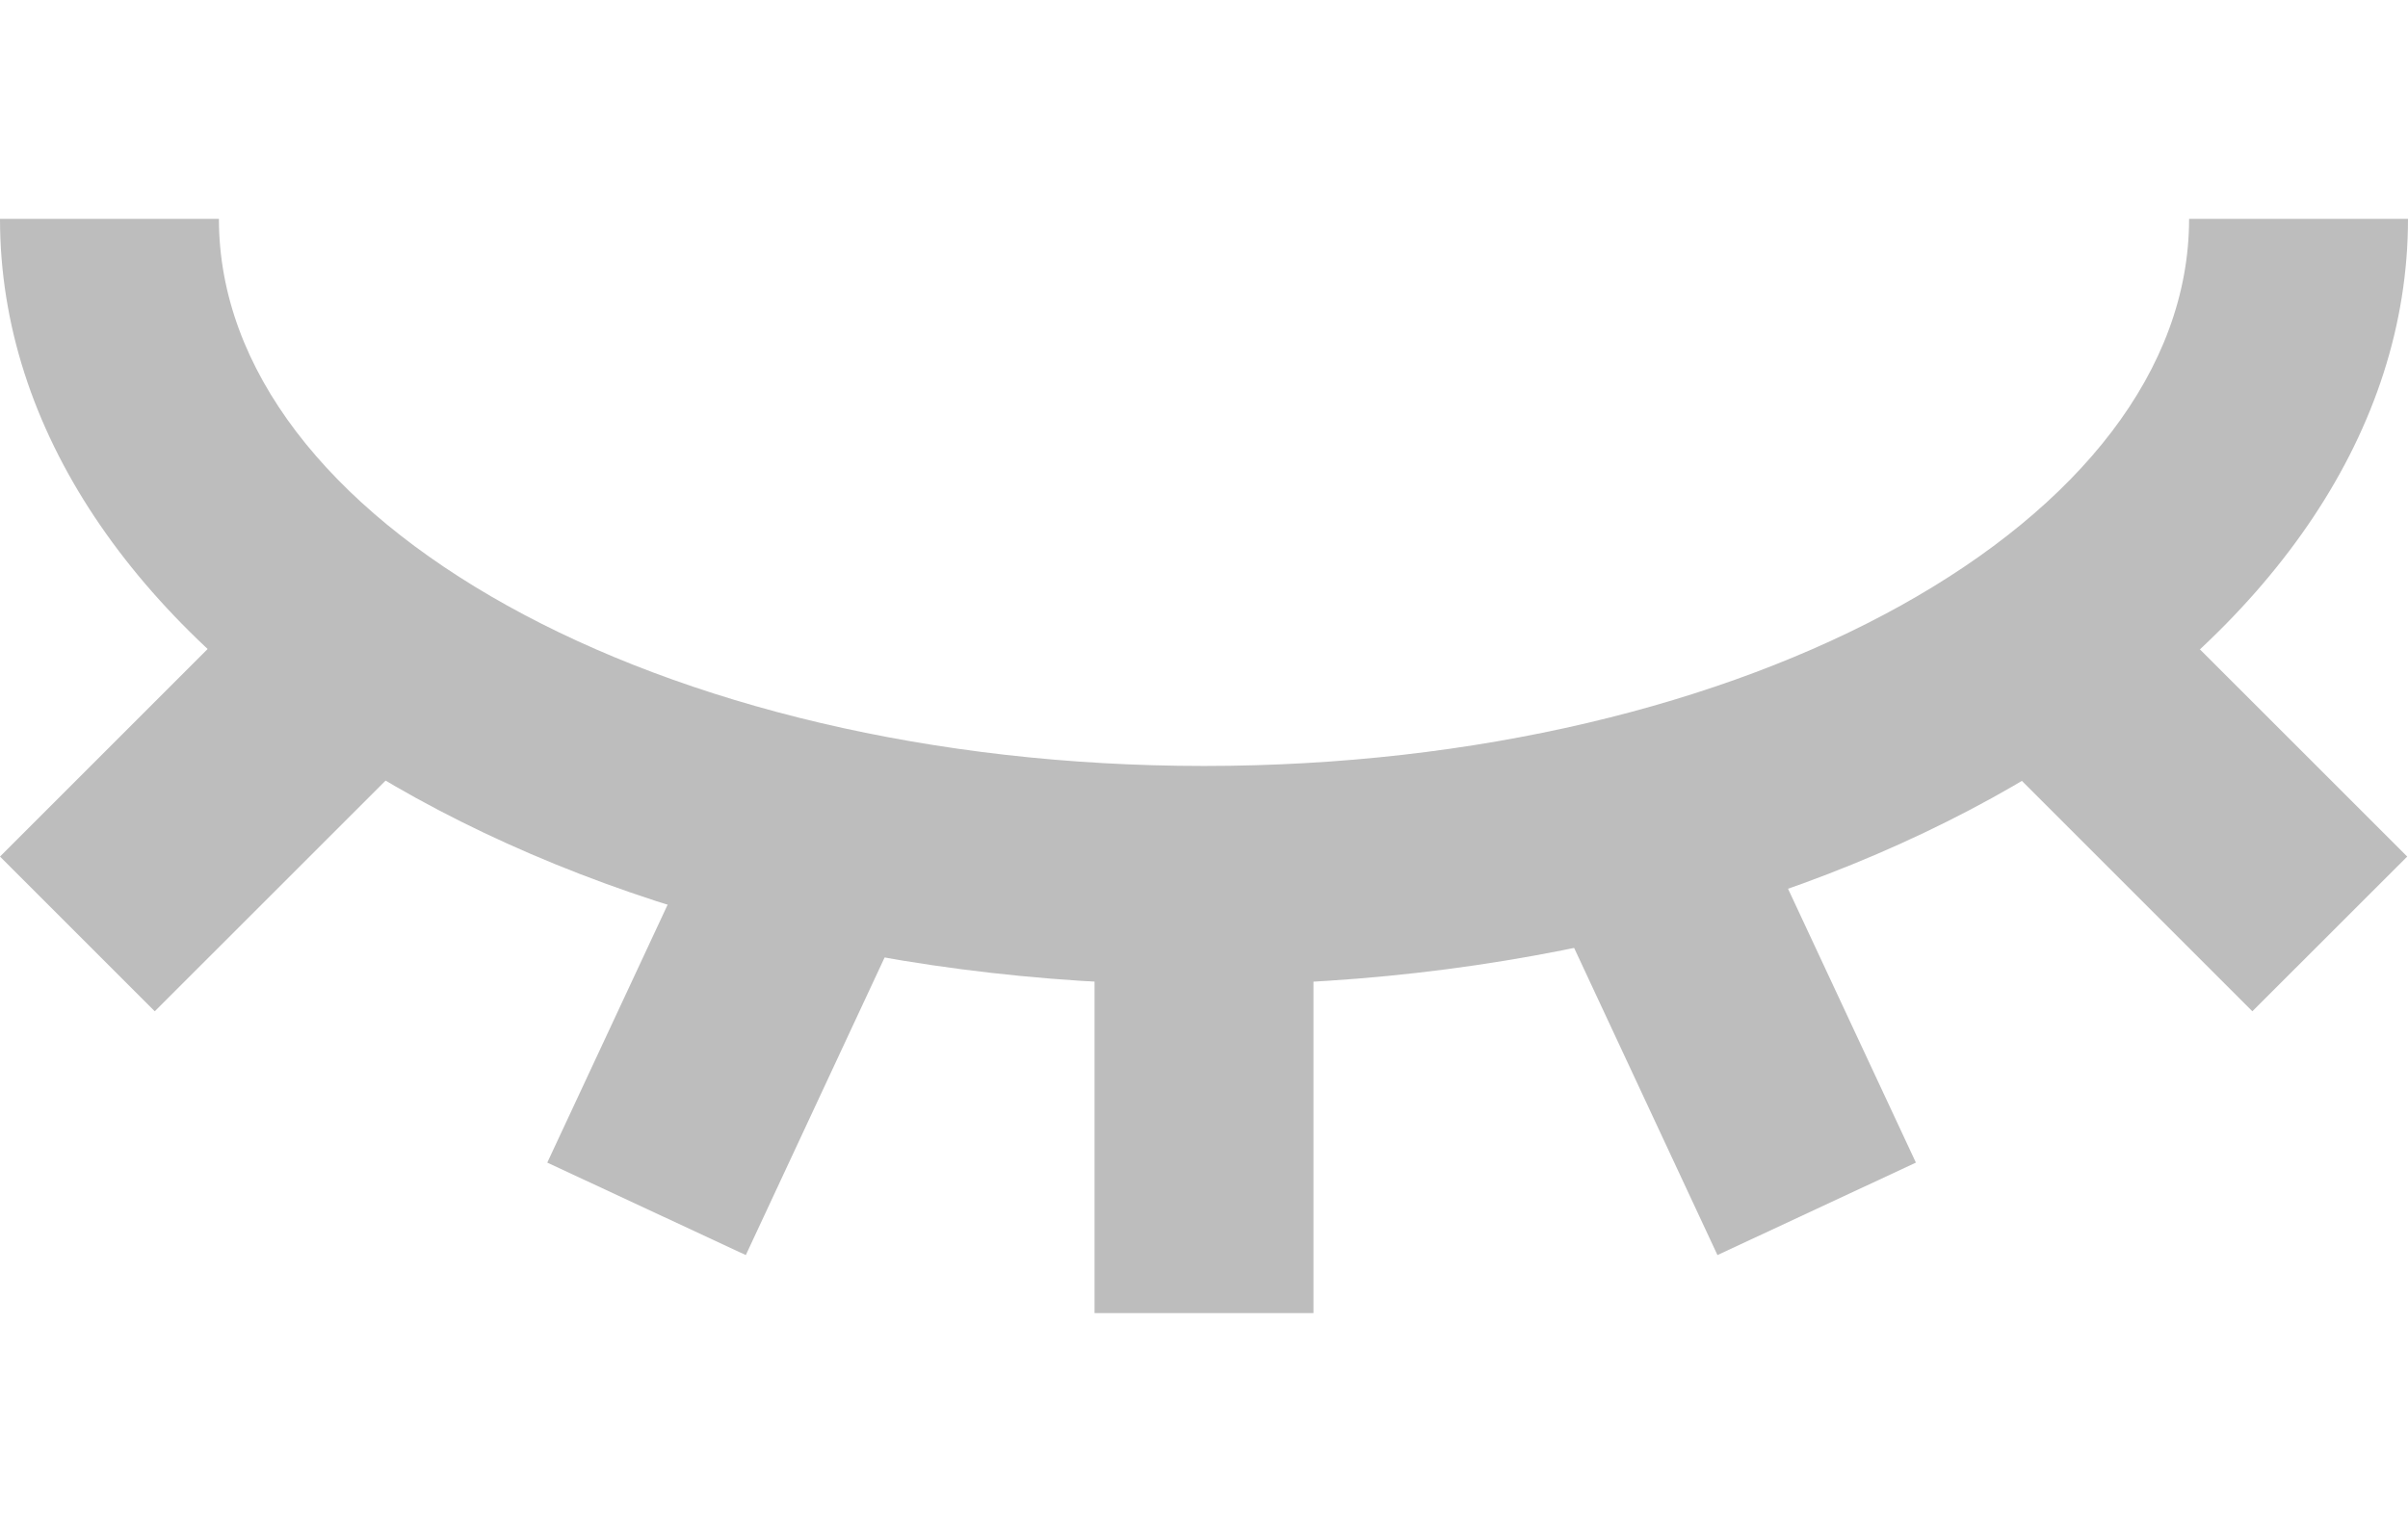 <svg xmlns="http://www.w3.org/2000/svg" width="22" height="14" viewBox="0 0 22 14">
    <g fill="#BDBDBD" fill-rule="nonzero">
        <path d="M10 8h2v4h-2zM6.691 7l1.813.845-1.69 3.625L5 10.625zM15.812 7L14 7.845l1.691 3.625 1.813-.845zM2.828 5l1.415 1.414-2.829 2.828L0 7.828zM19.164 5L17.75 6.414l2.828 2.828 1.415-1.414z"/>
        <path d="M2 2c0 2.761 4.03 5 9 5s9-2.239 9-5h2c0 3.866-4.925 7-11 7S0 5.866 0 2h2z"/>
    </g>
</svg>
